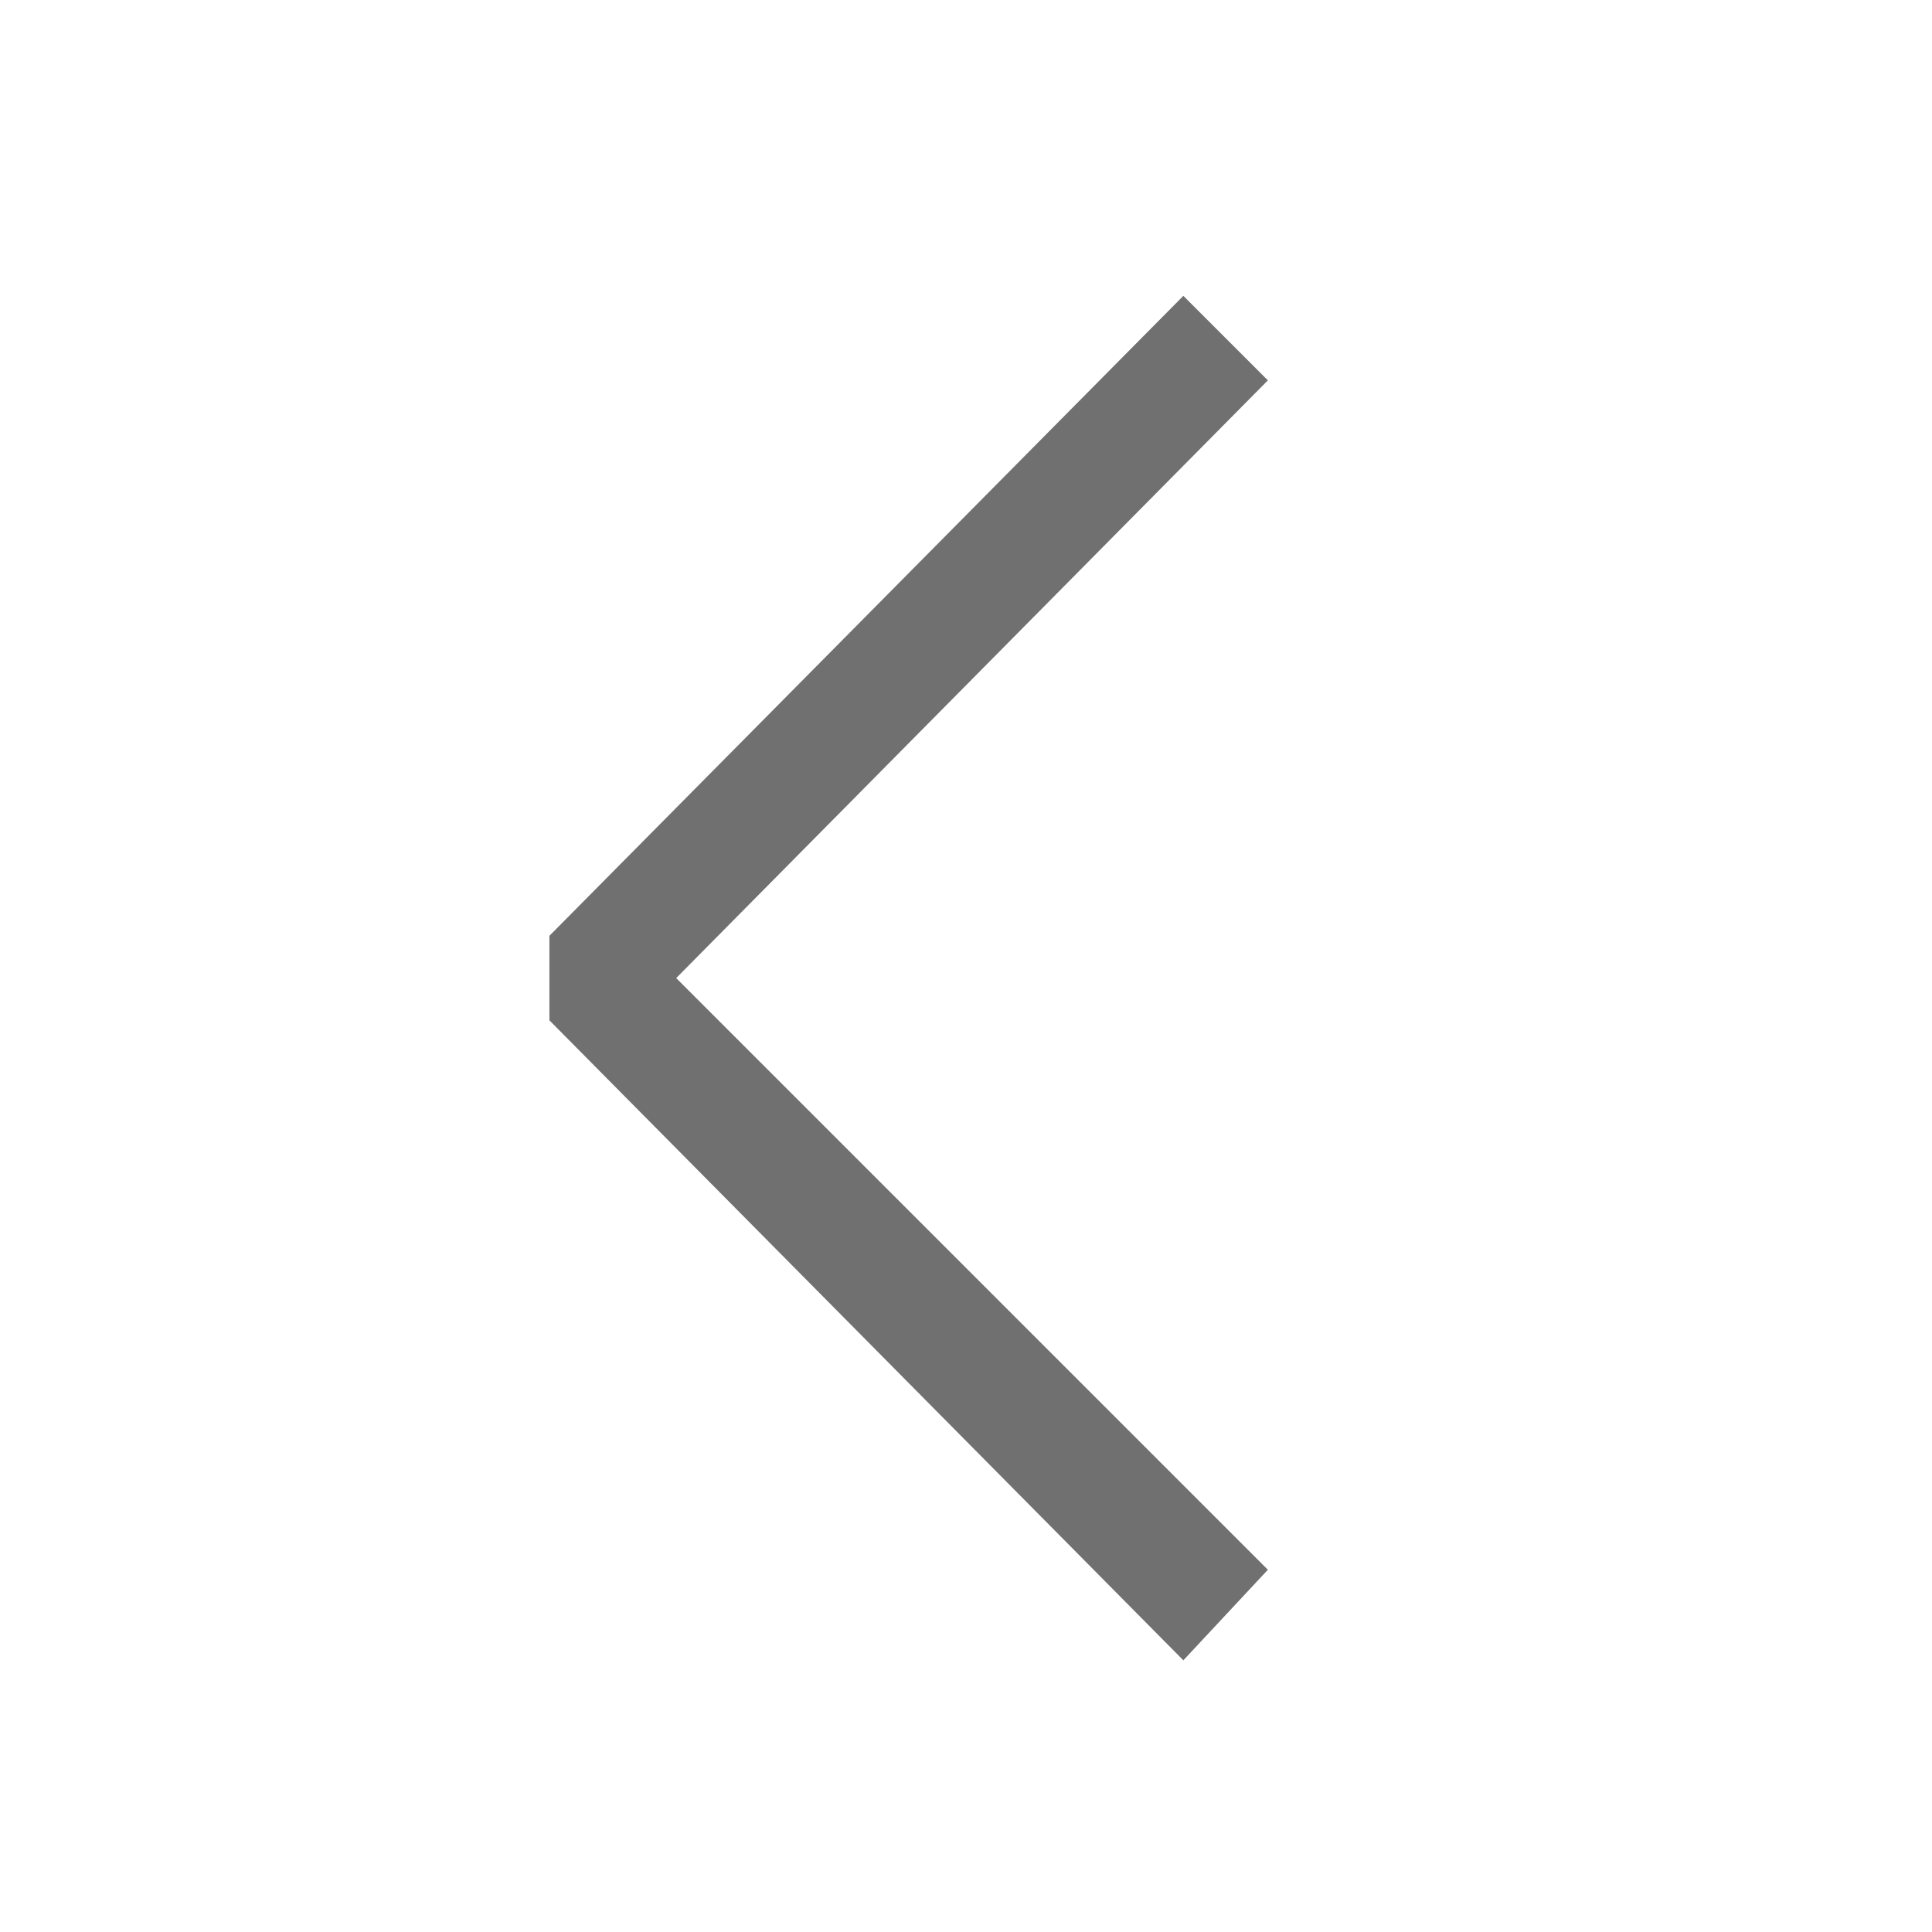 <svg class="svg-icon" style="width: 1em; height: 1em;vertical-align: middle;fill: currentColor;overflow: hidden;" viewBox="0 0 1024 1024" version="1.1" xmlns="http://www.w3.org/2000/svg"><path d="M672 832l-313.6-313.6L672 201.6l-44.8-44.8L291.2 496v44.8l336 339.2z" fill="#707070" /></svg>